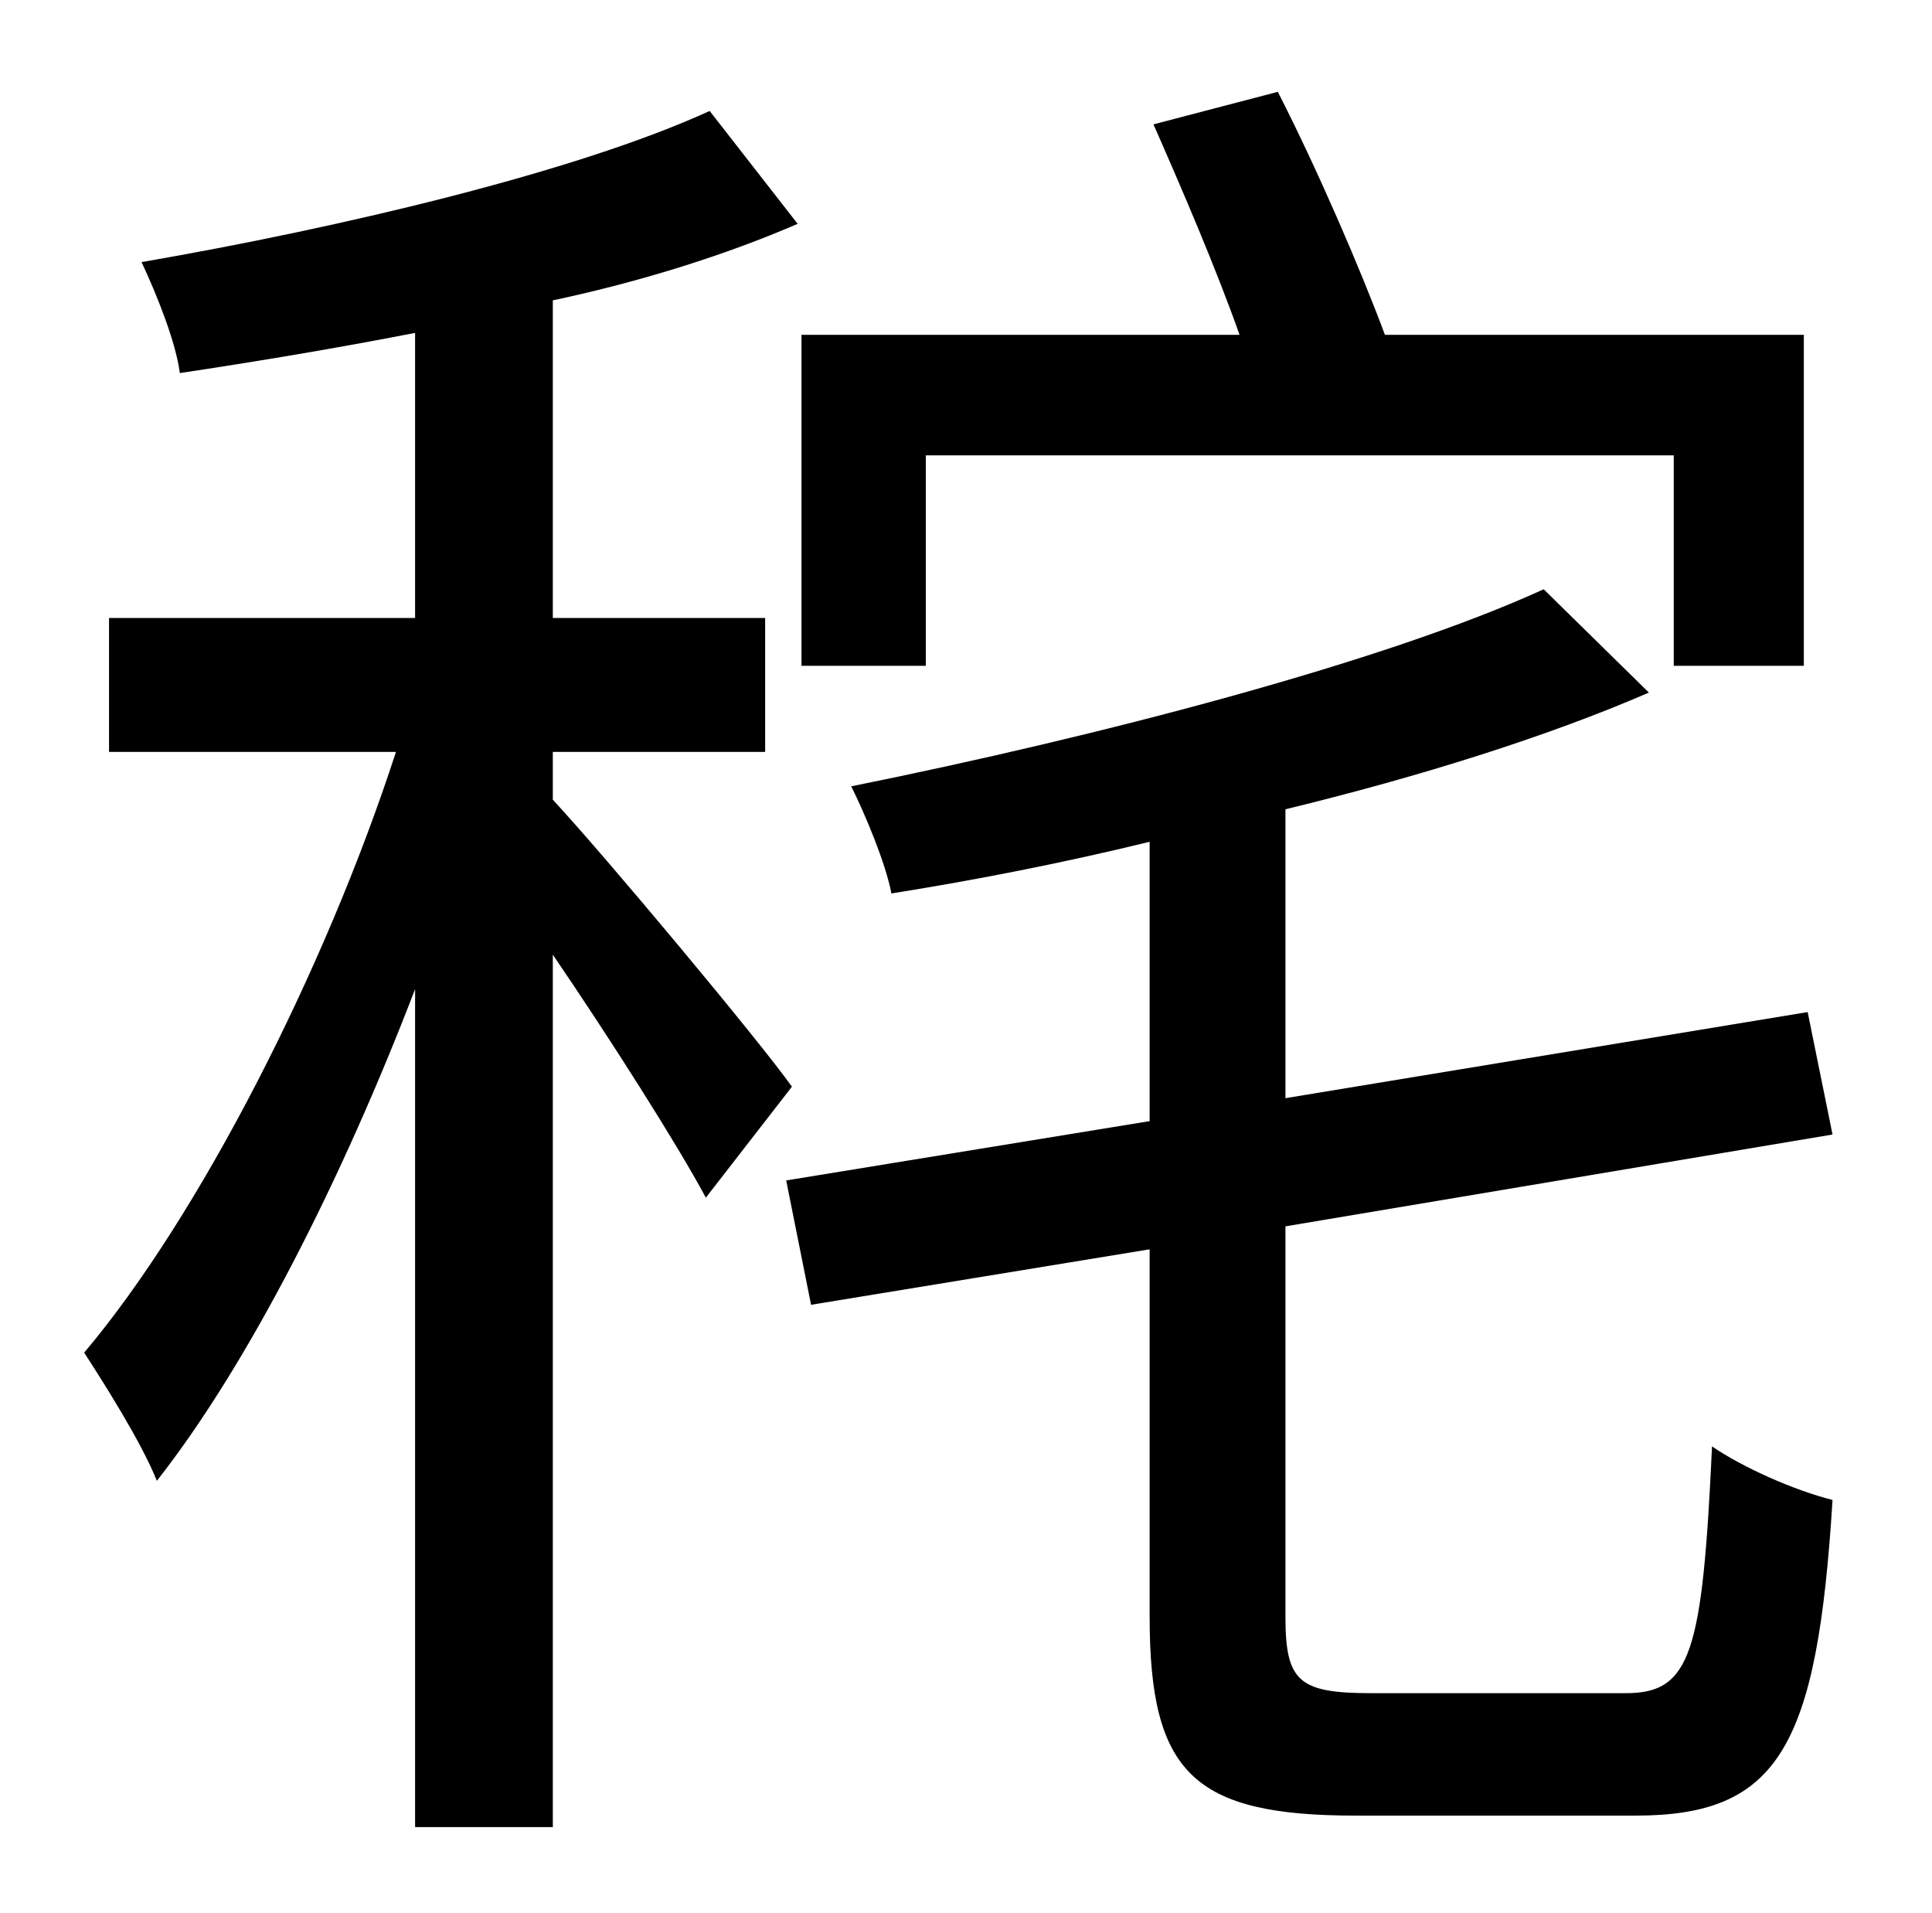 <?xml version="1.0" standalone="no"?>
<!DOCTYPE svg PUBLIC "-//W3C//DTD SVG 1.1//EN" "http://www.w3.org/Graphics/SVG/1.1/DTD/svg11.dtd" >
<svg xmlns="http://www.w3.org/2000/svg" xmlns:xlink="http://www.w3.org/1999/xlink" version="1.1" viewBox="-10 0 1010 1000">
   <path fill="currentColor"
d="M474 238v110h-65v-173h229c-12 -34 -30 -76 -45 -110l65 -17c20 39 43 92 56 127h219v173h-68v-110h-391zM404 568l-45 58c-15 -28 -50 -83 -80 -127v456h-72v-438c-38 99 -87 196 -135 257c-8 -20 -27 -50 -38 -67c60 -71 126 -200 163 -314h-150v-70h160v-149
c-41 8 -83 15 -123 21c-2 -16 -12 -41 -20 -58c104 -18 227 -47 297 -79l46 59c-37 16 -81 30 -128 40v166h111v70h-111v25c27 29 108 126 125 150zM707 885h133c34 0 40 -21 45 -129c16 11 43 23 63 28c-8 129 -28 165 -103 165h-146c-85 0 -108 -22 -108 -104v-192
l-177 29l-13 -65l190 -31v-146c-45 11 -91 20 -135 27c-3 -16 -14 -42 -21 -56c129 -26 279 -65 362 -103l55 54c-53 23 -120 44 -190 61v151l273 -45l13 64l-286 48v204c0 34 7 40 45 40z" />
</svg>
